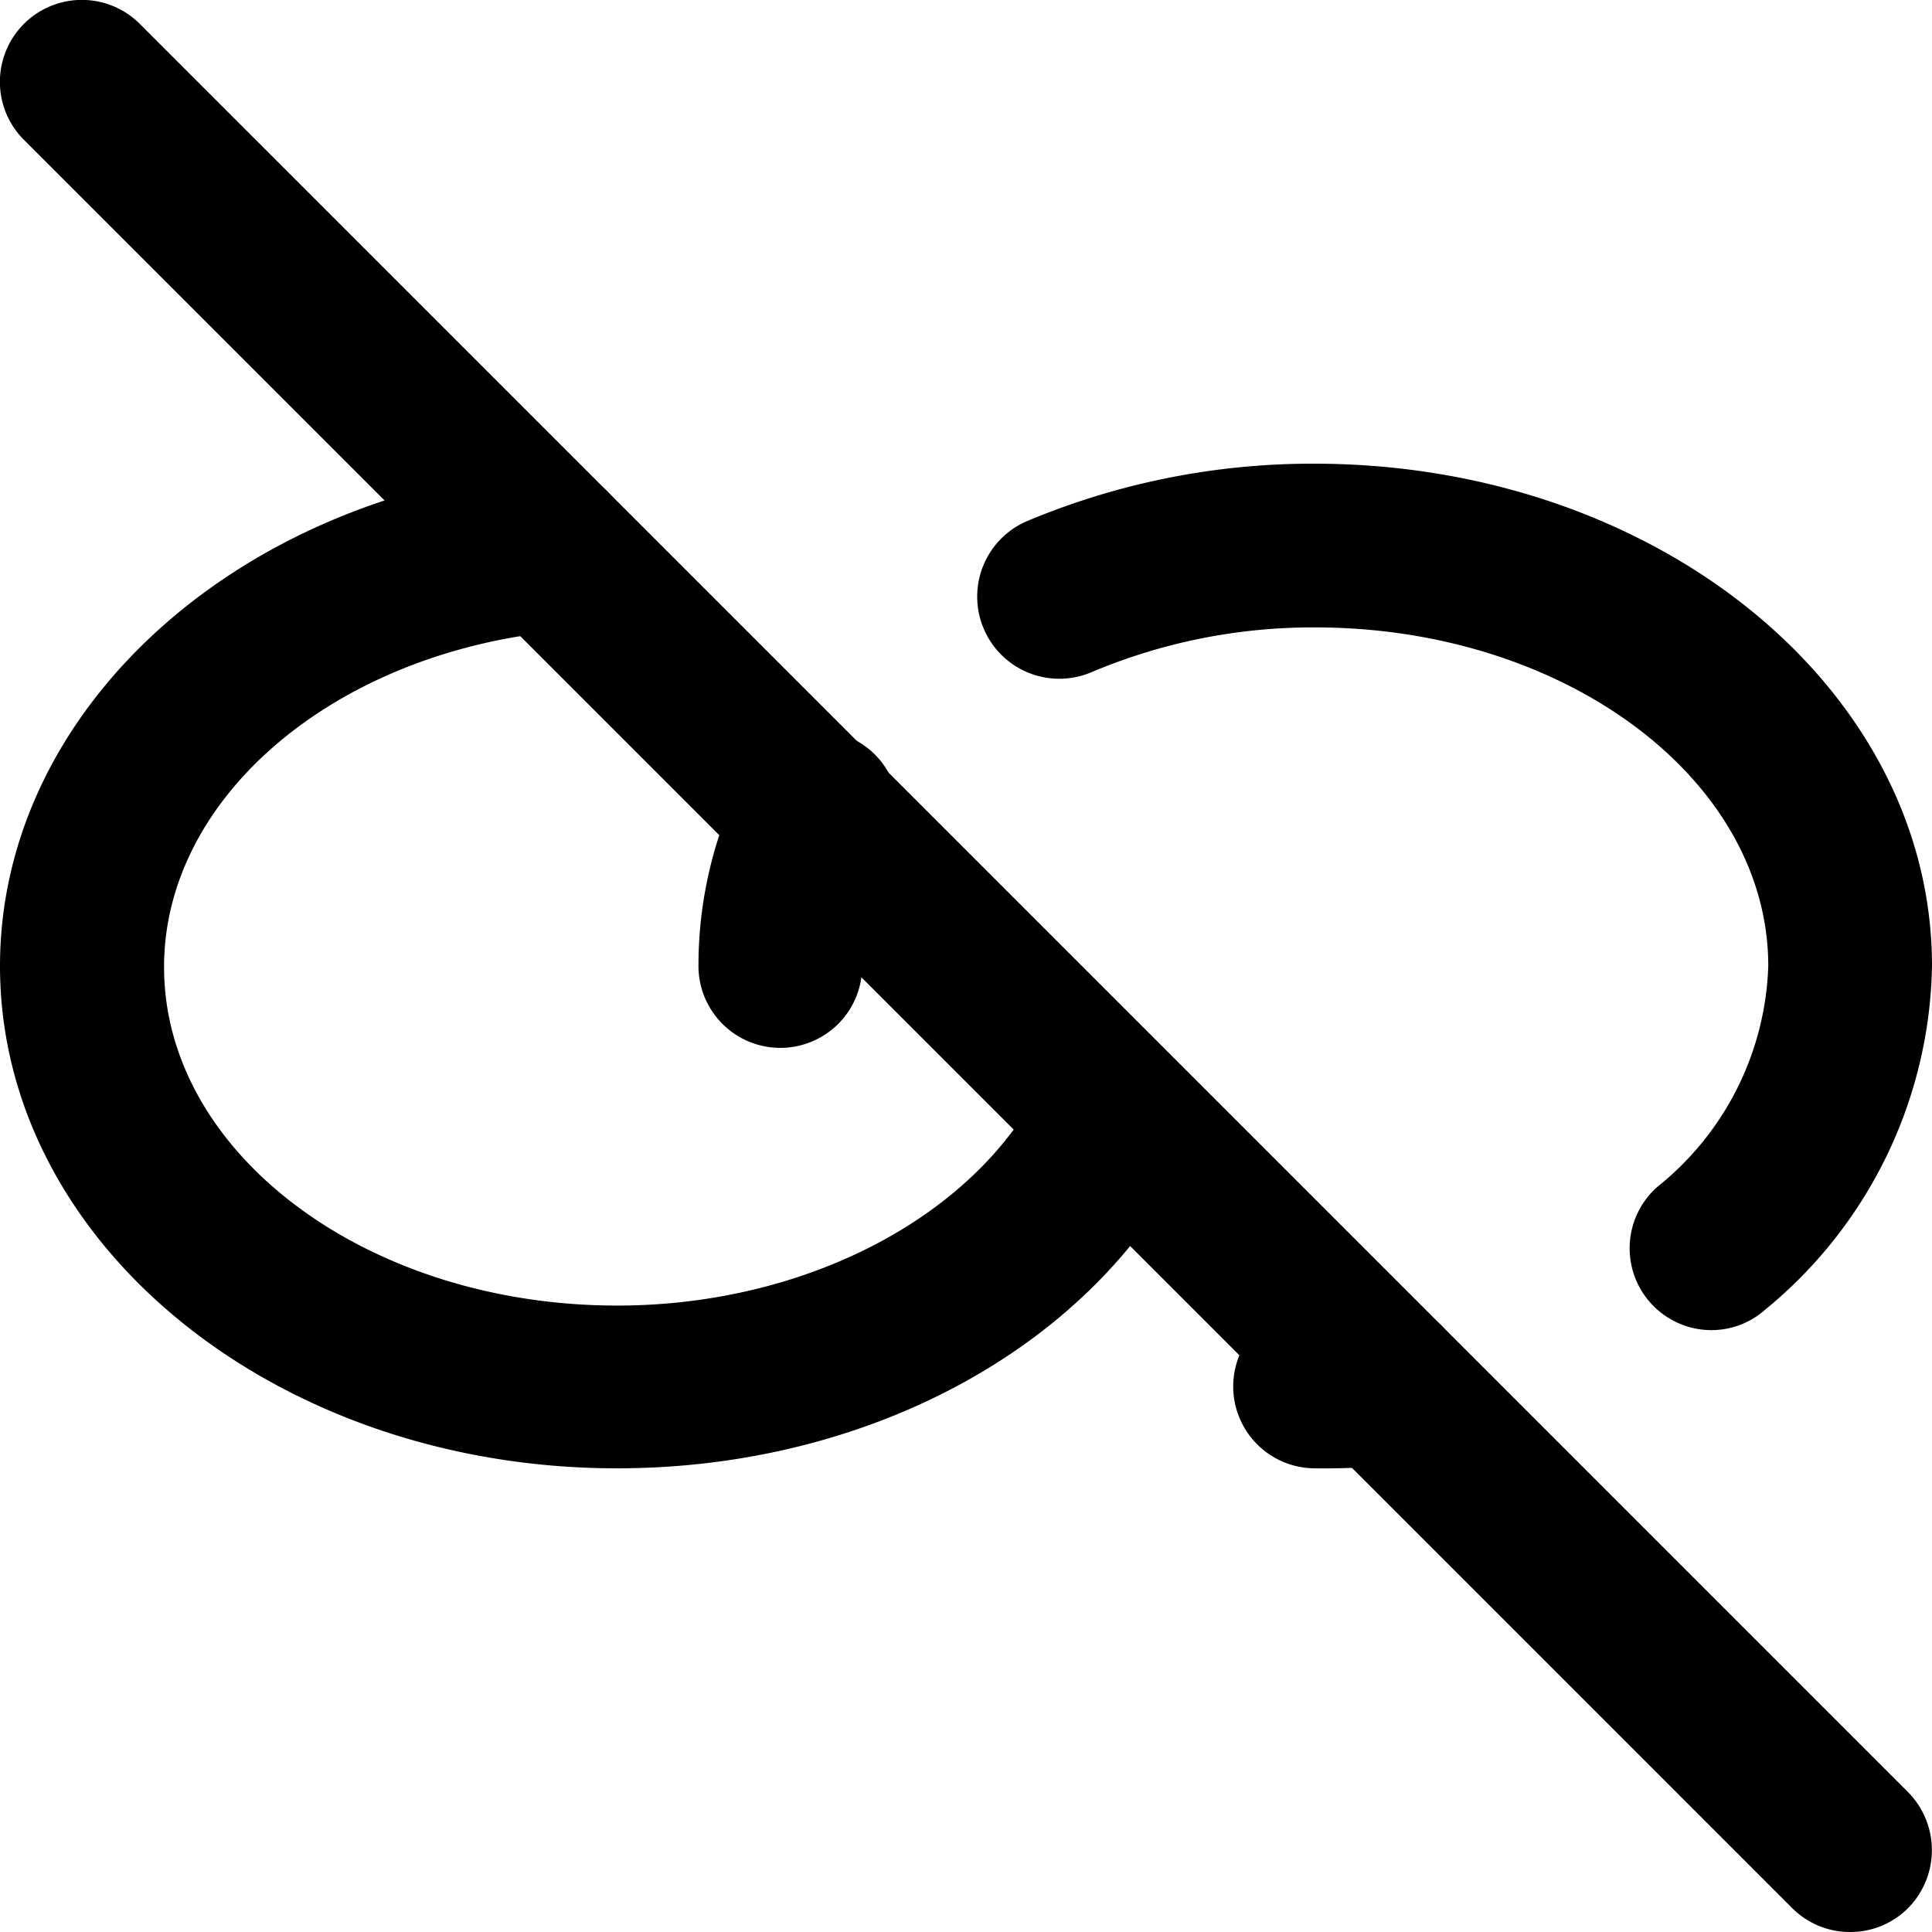 <svg xmlns="http://www.w3.org/2000/svg" viewBox="0 0 59 59"><title>link off</title><g id="Layer_2" data-name="Layer 2"><g id="Layer_1-2" data-name="Layer 1"><g id="link_off" data-name="link off"><path d="M56.5,59a2.49,2.49,0,0,1-1.77-.73l-54-54A2.5,2.5,0,0,1,4.27.73l54,54a2.52,2.52,0,0,1,0,3.54A2.49,2.49,0,0,1,56.5,59Z"/><path d="M18.84,44.84C8.45,44.84,0,38,0,29.5c0-7.74,7.1-14.29,16.52-15.22a2.5,2.5,0,1,1,.49,5c-6.84.68-12,5.09-12,10.25,0,5.7,6.21,10.34,13.84,10.34,5.78,0,11-2.75,13-6.84a2.5,2.5,0,0,1,4.49,2.19C33.48,41.05,26.61,44.84,18.84,44.84Z"/><path d="M40.16,44.84a2.5,2.5,0,0,1,0-5q.92,0,1.83-.09a2.5,2.5,0,0,1,.49,5A22.53,22.53,0,0,1,40.16,44.84Z"/><path d="M52.27,40.62a2.5,2.5,0,0,1-1.64-4.39A9,9,0,0,0,54,29.5c0-5.7-6.21-10.34-13.84-10.34a17.36,17.36,0,0,0-6.81,1.36,2.5,2.5,0,1,1-2-4.6,22.49,22.49,0,0,1,8.78-1.76C50.55,14.16,59,21,59,29.5A13.87,13.87,0,0,1,53.9,40,2.47,2.47,0,0,1,52.27,40.62Z"/><path d="M23.83,32a2.5,2.5,0,0,1-2.5-2.5,12.77,12.77,0,0,1,1.33-5.69A2.5,2.5,0,1,1,27.15,26a7.88,7.88,0,0,0-.82,3.5A2.5,2.5,0,0,1,23.83,32Z"/></g></g></g></svg>
